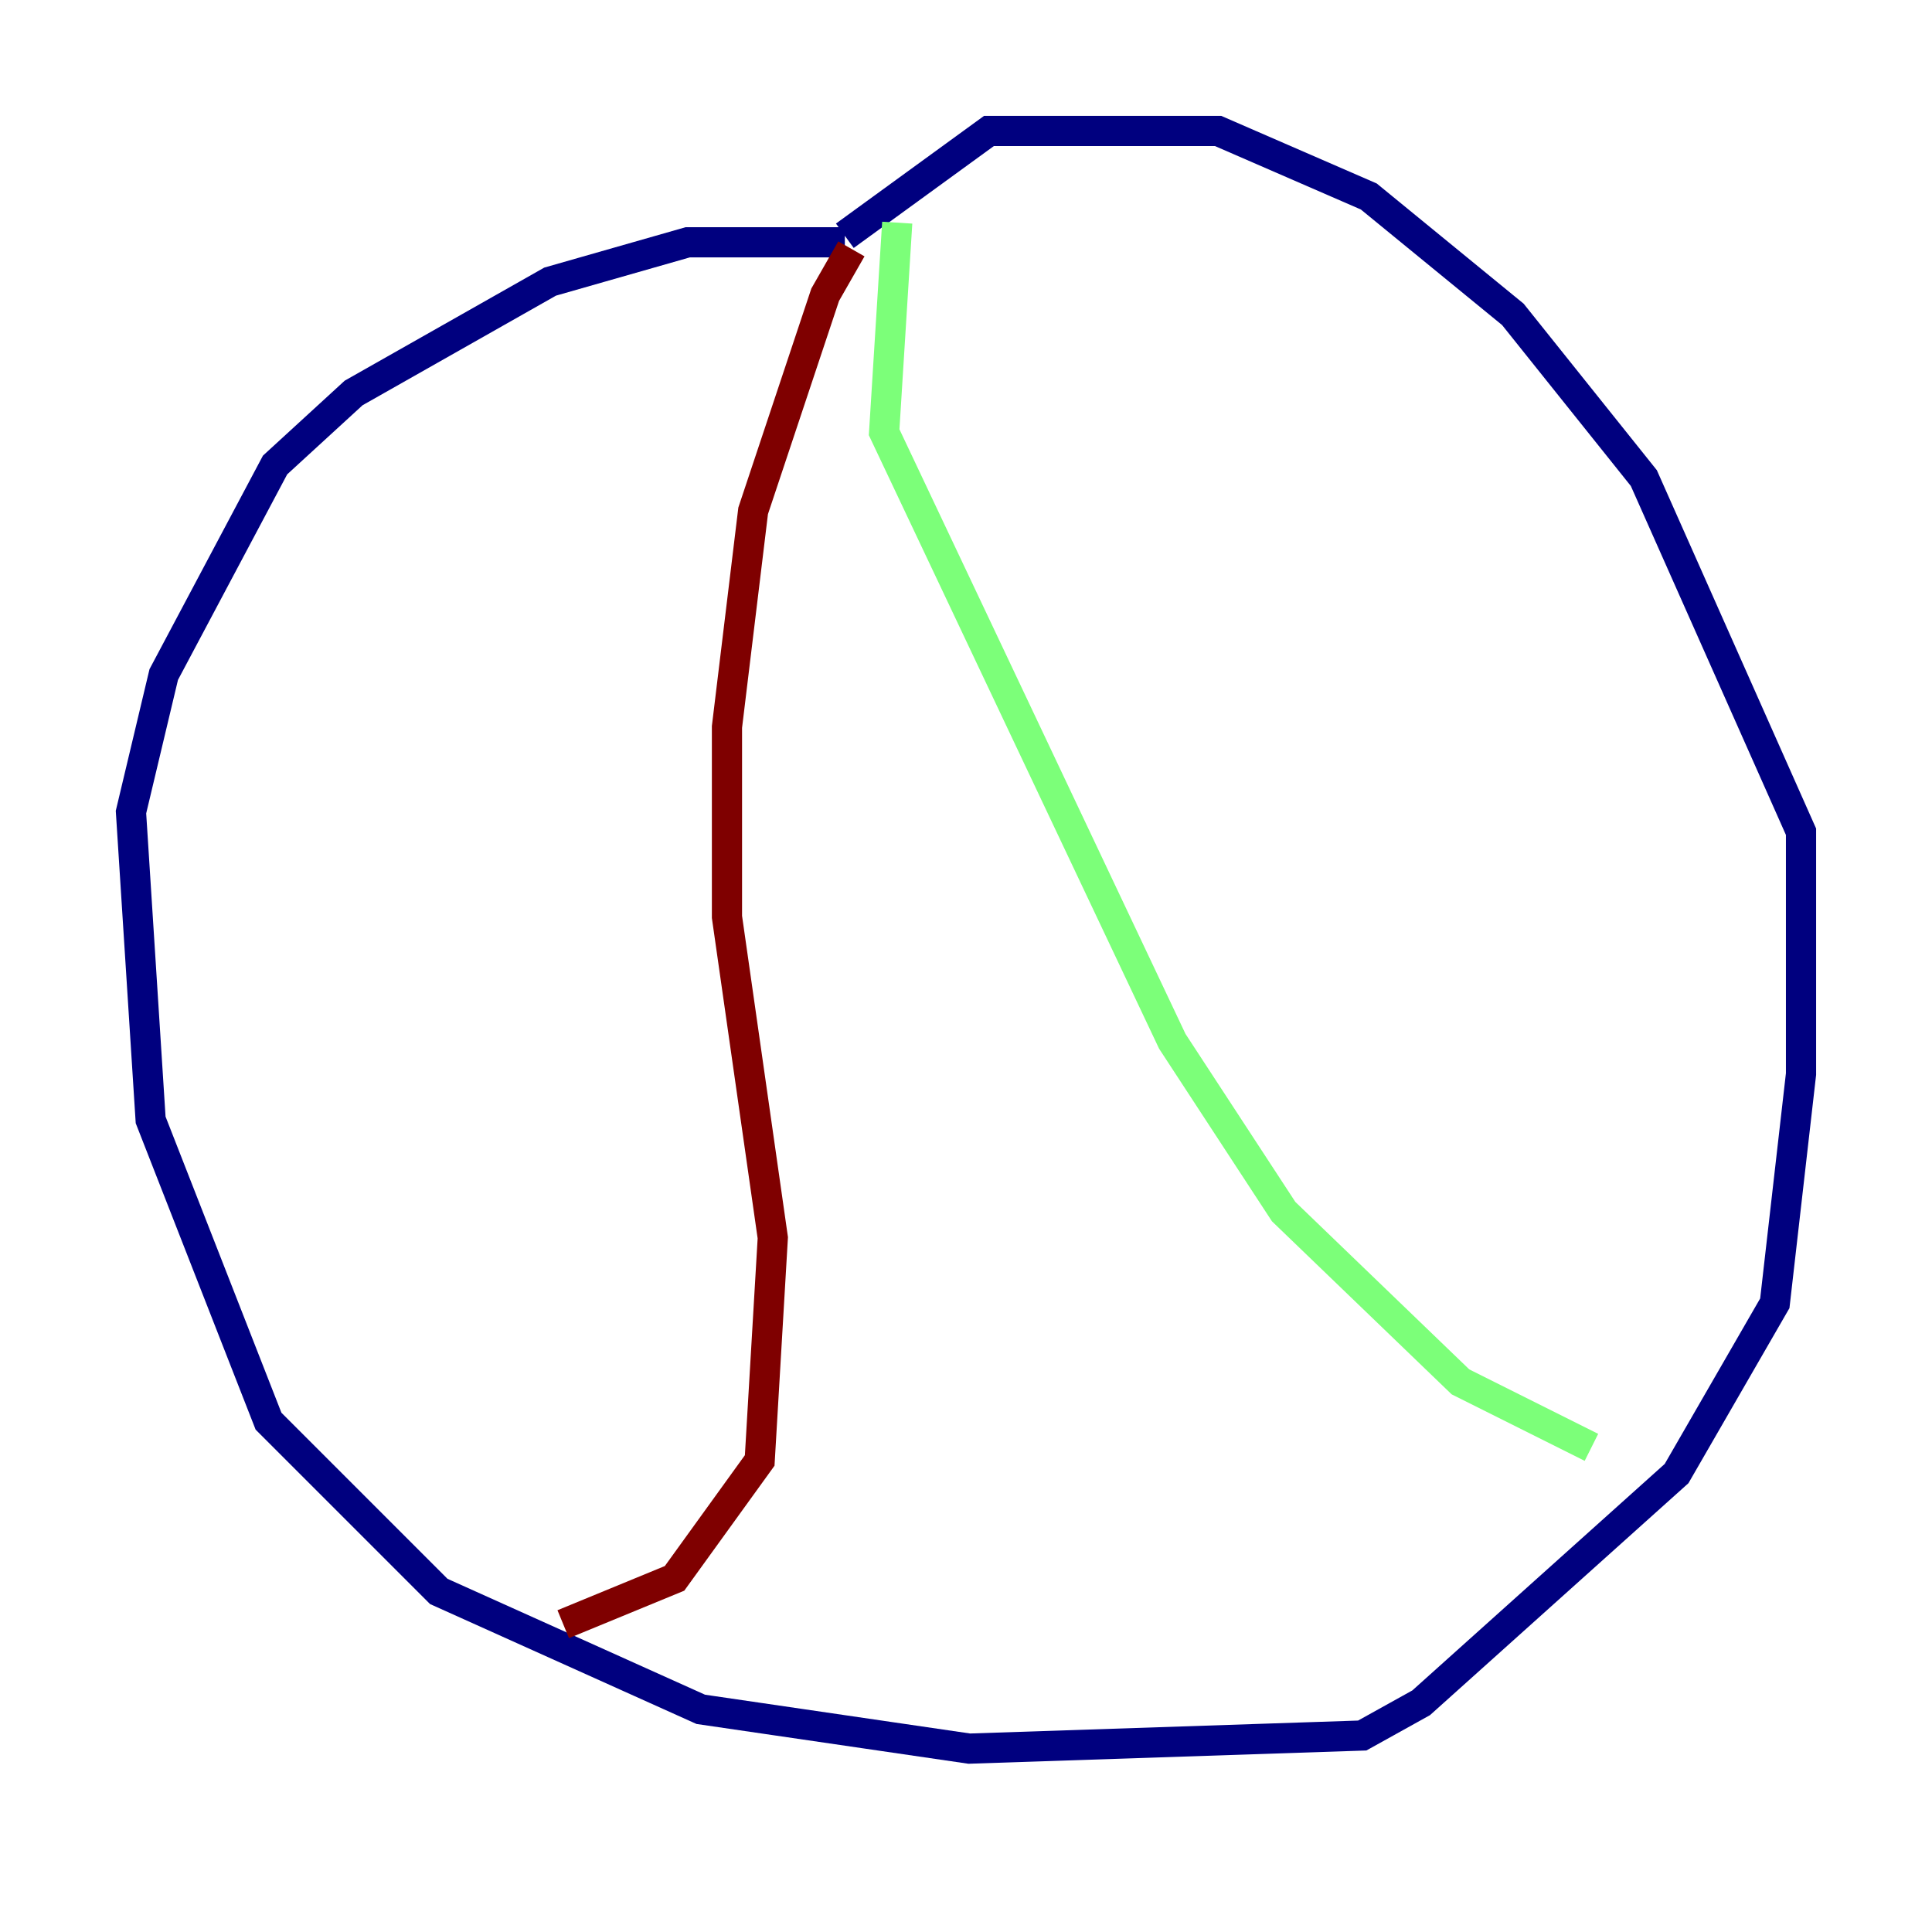 <?xml version="1.0" encoding="utf-8" ?>
<svg baseProfile="tiny" height="128" version="1.2" viewBox="0,0,128,128" width="128" xmlns="http://www.w3.org/2000/svg" xmlns:ev="http://www.w3.org/2001/xml-events" xmlns:xlink="http://www.w3.org/1999/xlink"><defs /><polyline fill="none" points="55.973,16.054 45.559,16.054 36.447,18.658 23.43,26.034 18.224,30.807 10.848,44.691 8.678,53.803 9.98,74.197 17.79,94.156 29.071,105.437 46.427,113.248 64.217,115.851 90.251,114.983 94.156,112.814 111.078,97.627 117.586,86.346 119.322,71.159 119.322,55.105 108.909,31.675 100.231,20.827 90.685,13.017 80.705,8.678 65.519,8.678 55.973,15.62" stroke="#00007f" stroke-width="2" /><polyline fill="none" points="59.444,14.752 58.576,28.637 77.668,68.99 85.044,80.271 96.759,91.552 105.437,95.891" stroke="#7cff79" stroke-width="2" /><polyline fill="none" points="56.407,16.488 54.671,19.525 49.898,33.844 48.163,48.163 48.163,60.746 51.2,82.007 50.332,96.759 44.691,104.57 37.315,107.607" stroke="#7f0000" stroke-width="2" /></svg>